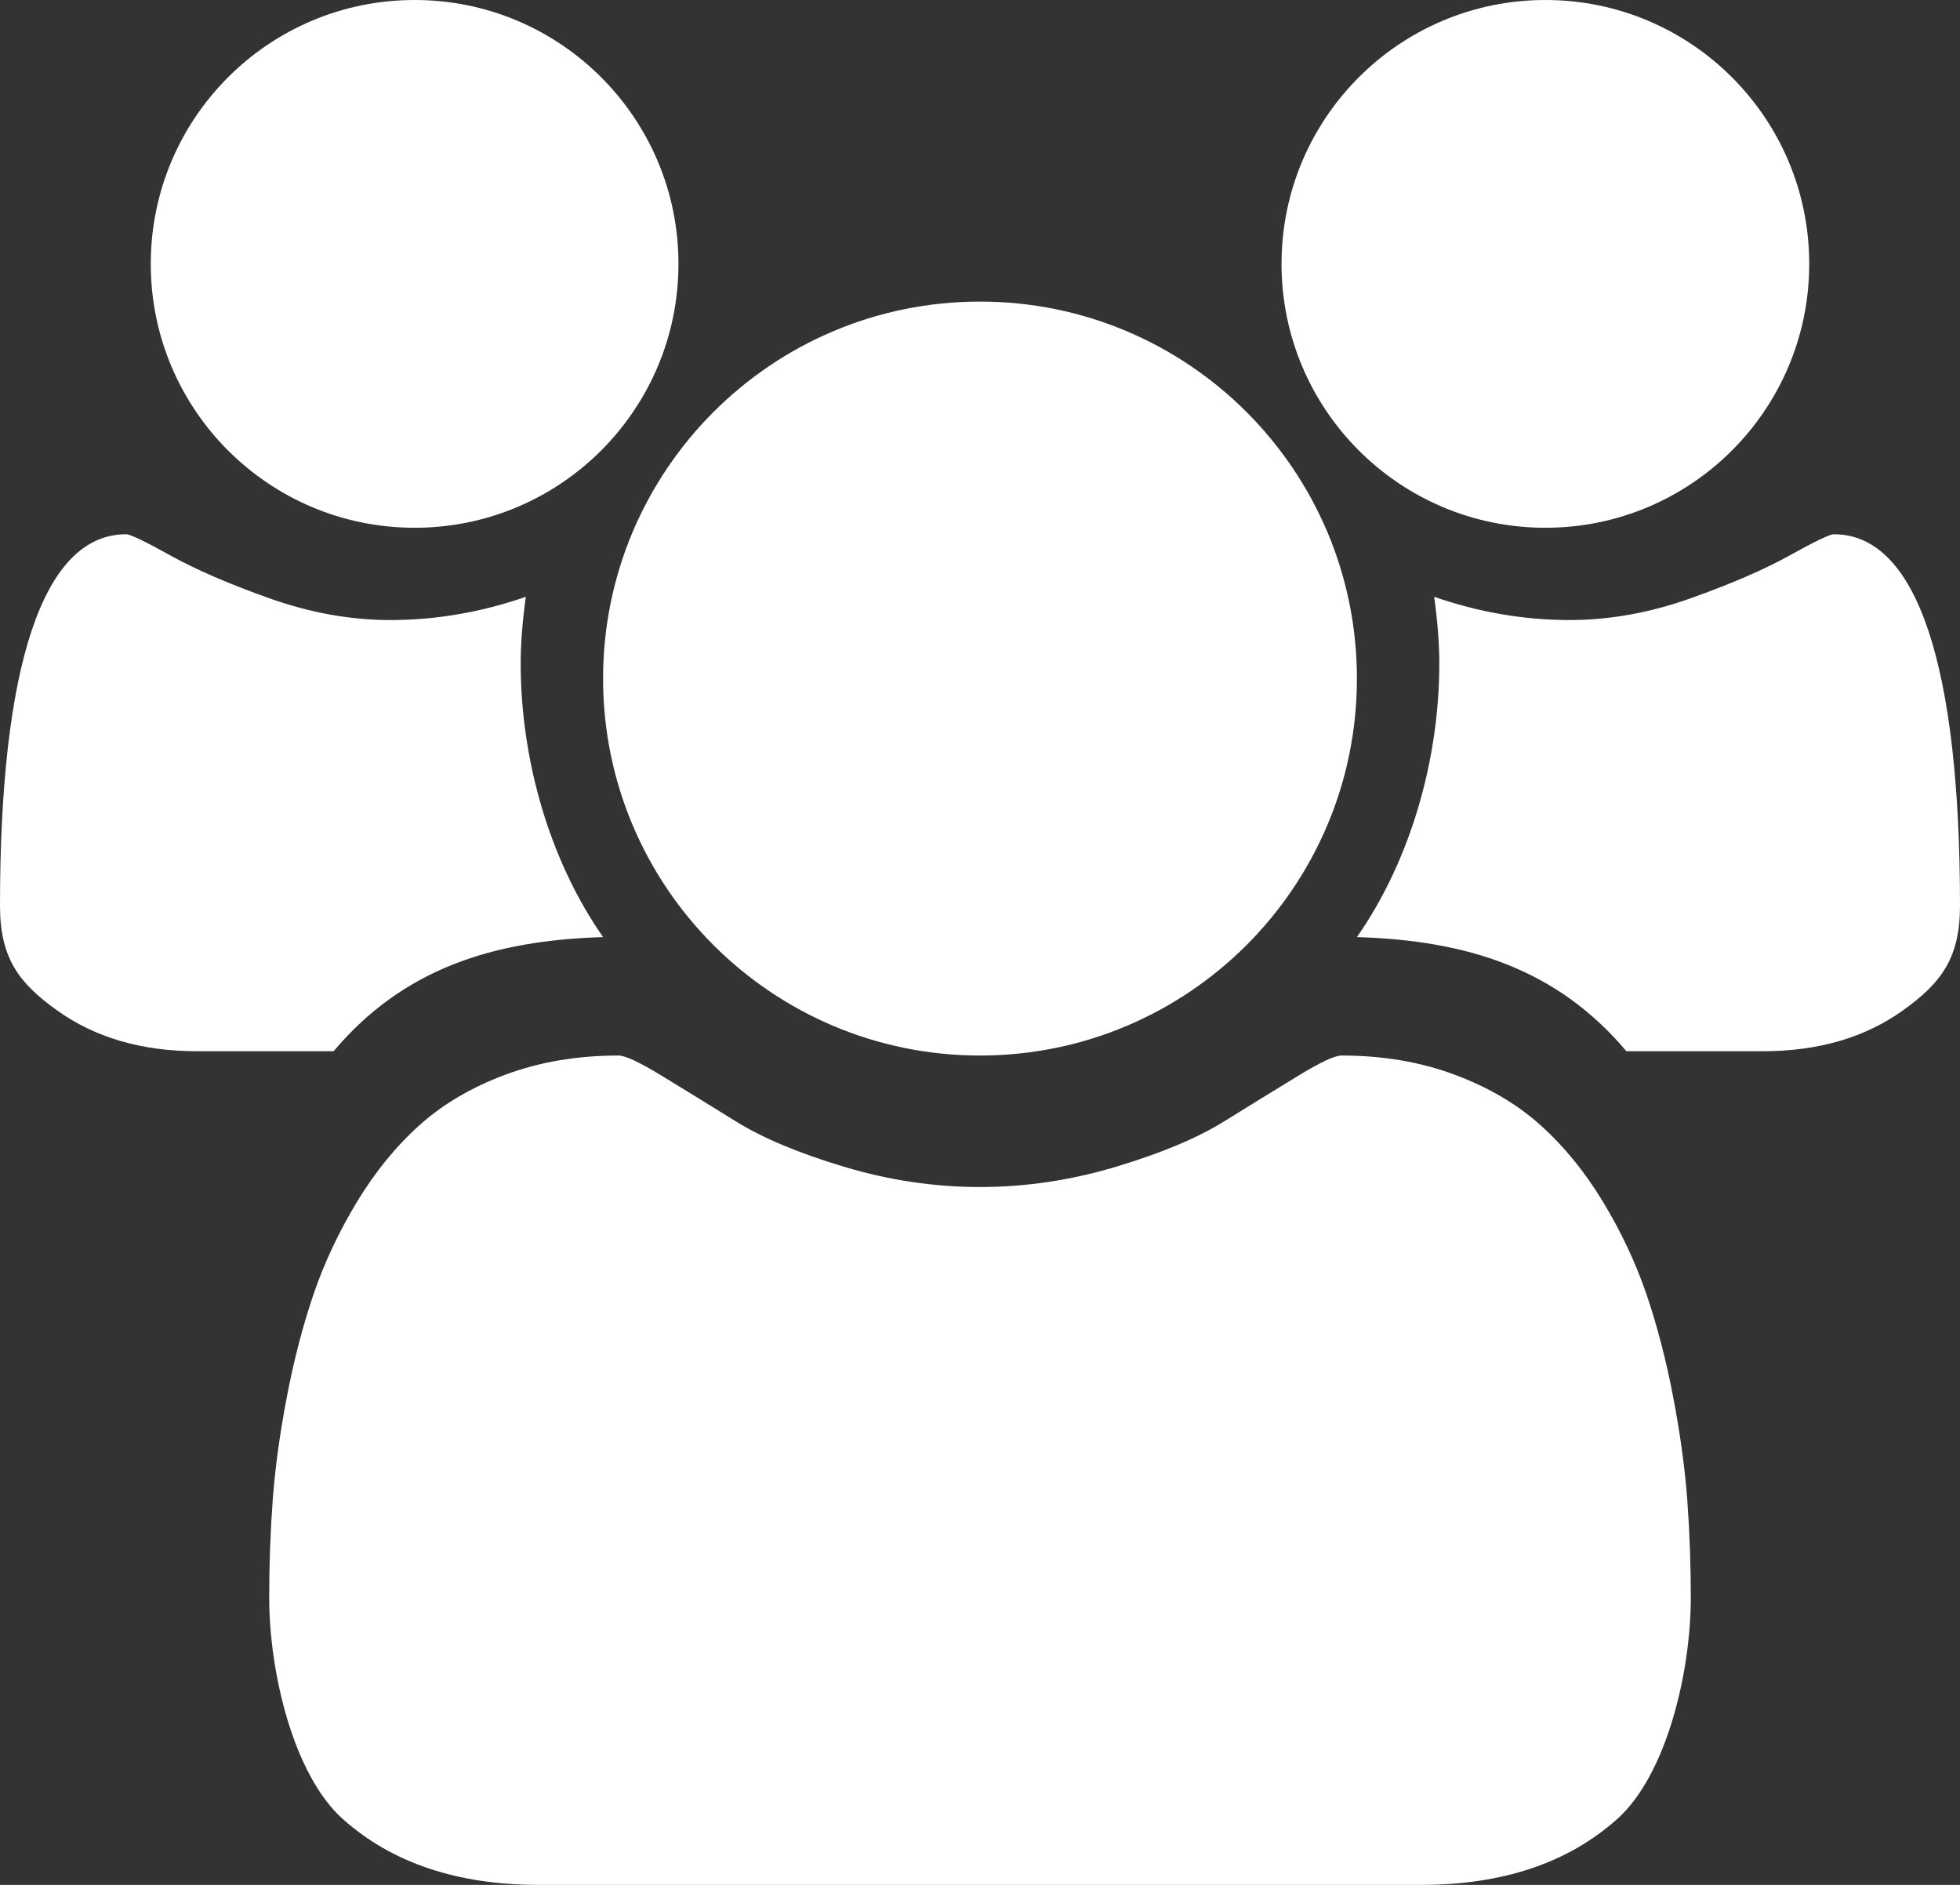 <?xml version="1.0" encoding="UTF-8" standalone="no"?>
<svg width="26px" height="25px" viewBox="0 0 26 25" version="1.1" xmlns="http://www.w3.org/2000/svg" xmlns:xlink="http://www.w3.org/1999/xlink" xmlns:sketch="http://www.bohemiancoding.com/sketch/ns">
    <rect x="0" y="0" width="26" height="25" fill="#333333" stroke="none"/>
    <!-- Generator: Sketch 3.2 (9961) - http://www.bohemiancoding.com/sketch -->
    <title>people</title>
    <desc>Created with Sketch.</desc>
    <defs></defs>
    <g id="Page-1" stroke="none" stroke-width="1" fill="none" fill-rule="evenodd" sketch:type="MSPage">
        <g id="UI-TOOLKIT" sketch:type="MSArtboardGroup" transform="translate(-2242, -485)" fill="#FFFFFF">
            <g id="LEFT-MENU" sketch:type="MSLayerGroup" transform="translate(2220, 43)">
                <g id="ICONS" transform="translate(21, 93)" sketch:type="MSShapeGroup">
                    <path d="M5.425,362.943 L3.617,362.943 C2.88,362.943 2.259,362.762 1.755,362.4 C1.252,362.039 1,361.71 1,361.013 C1,357.862 1.558,356.086 2.673,356.086 C2.727,356.086 2.922,356.179 3.26,356.367 C3.597,356.554 4.035,356.744 4.575,356.936 C5.115,357.128 5.65,357.224 6.18,357.224 C6.783,357.224 7.381,357.121 7.975,356.916 C7.93,357.246 7.907,357.541 7.907,357.8 C7.907,359.041 8.271,360.384 9,361.429 C7.543,361.473 6.351,361.845 5.425,362.943 Z M22.575,362.943 L24.383,362.943 C25.12,362.943 25.741,362.762 26.245,362.4 C26.748,362.039 27,361.71 27,361.013 C27,357.862 26.442,356.086 25.327,356.086 C25.273,356.086 25.078,356.179 24.74,356.367 C24.403,356.554 23.965,356.744 23.425,356.936 C22.885,357.128 22.35,357.224 21.82,357.224 C21.217,357.224 20.619,357.121 20.025,356.916 C20.07,357.246 20.093,357.541 20.093,357.8 C20.093,359.041 19.729,360.384 19,361.429 C20.457,361.473 21.649,361.845 22.575,362.943 Z M22.451,373.128 C21.799,373.709 20.933,374 19.853,374 L8.147,374 C7.067,374 6.201,373.709 5.549,373.128 C4.897,372.547 4.571,371.192 4.571,370.189 C4.571,369.745 4.587,369.313 4.618,368.89 C4.65,368.468 4.712,368.012 4.806,367.523 C4.9,367.033 5.018,366.58 5.161,366.161 C5.304,365.743 5.496,365.336 5.737,364.938 C5.978,364.541 6.254,364.202 6.567,363.922 C6.879,363.642 7.261,363.418 7.712,363.251 C8.163,363.084 8.661,363 9.205,363 C9.295,363 9.487,363.09 9.781,363.27 C10.076,363.45 10.402,363.65 10.759,363.872 C11.116,364.094 11.594,364.294 12.192,364.474 C12.79,364.654 13.393,364.744 14,364.744 C14.607,364.744 15.21,364.654 15.808,364.474 C16.406,364.294 16.884,364.094 17.241,363.872 C17.598,363.65 17.924,363.45 18.219,363.27 C18.513,363.09 18.705,363 18.795,363 C19.339,363 19.837,363.084 20.288,363.251 C20.739,363.418 21.121,363.642 21.433,363.922 C21.746,364.202 22.022,364.541 22.263,364.938 C22.504,365.336 22.696,365.743 22.839,366.161 C22.982,366.58 23.1,367.033 23.194,367.523 C23.288,368.012 23.35,368.468 23.382,368.89 C23.413,369.313 23.429,369.745 23.429,370.189 C23.429,371.192 23.103,372.547 22.451,373.128 Z M14,363 C16.761,363 19,360.761 19,358 C19,355.239 16.761,353 14,353 C11.239,353 9,355.239 9,358 C9,360.761 11.239,363 14,363 Z M6.5,356 C8.433,356 10,354.433 10,352.5 C10,350.567 8.433,349 6.5,349 C4.567,349 3,350.567 3,352.5 C3,354.433 4.567,356 6.5,356 Z M21.5,356 C23.433,356 25,354.433 25,352.5 C25,350.567 23.433,349 21.5,349 C19.567,349 18,350.567 18,352.5 C18,354.433 19.567,356 21.5,356 Z" id="people"></path>
                </g>
            </g>
        </g>
    </g>
</svg>

